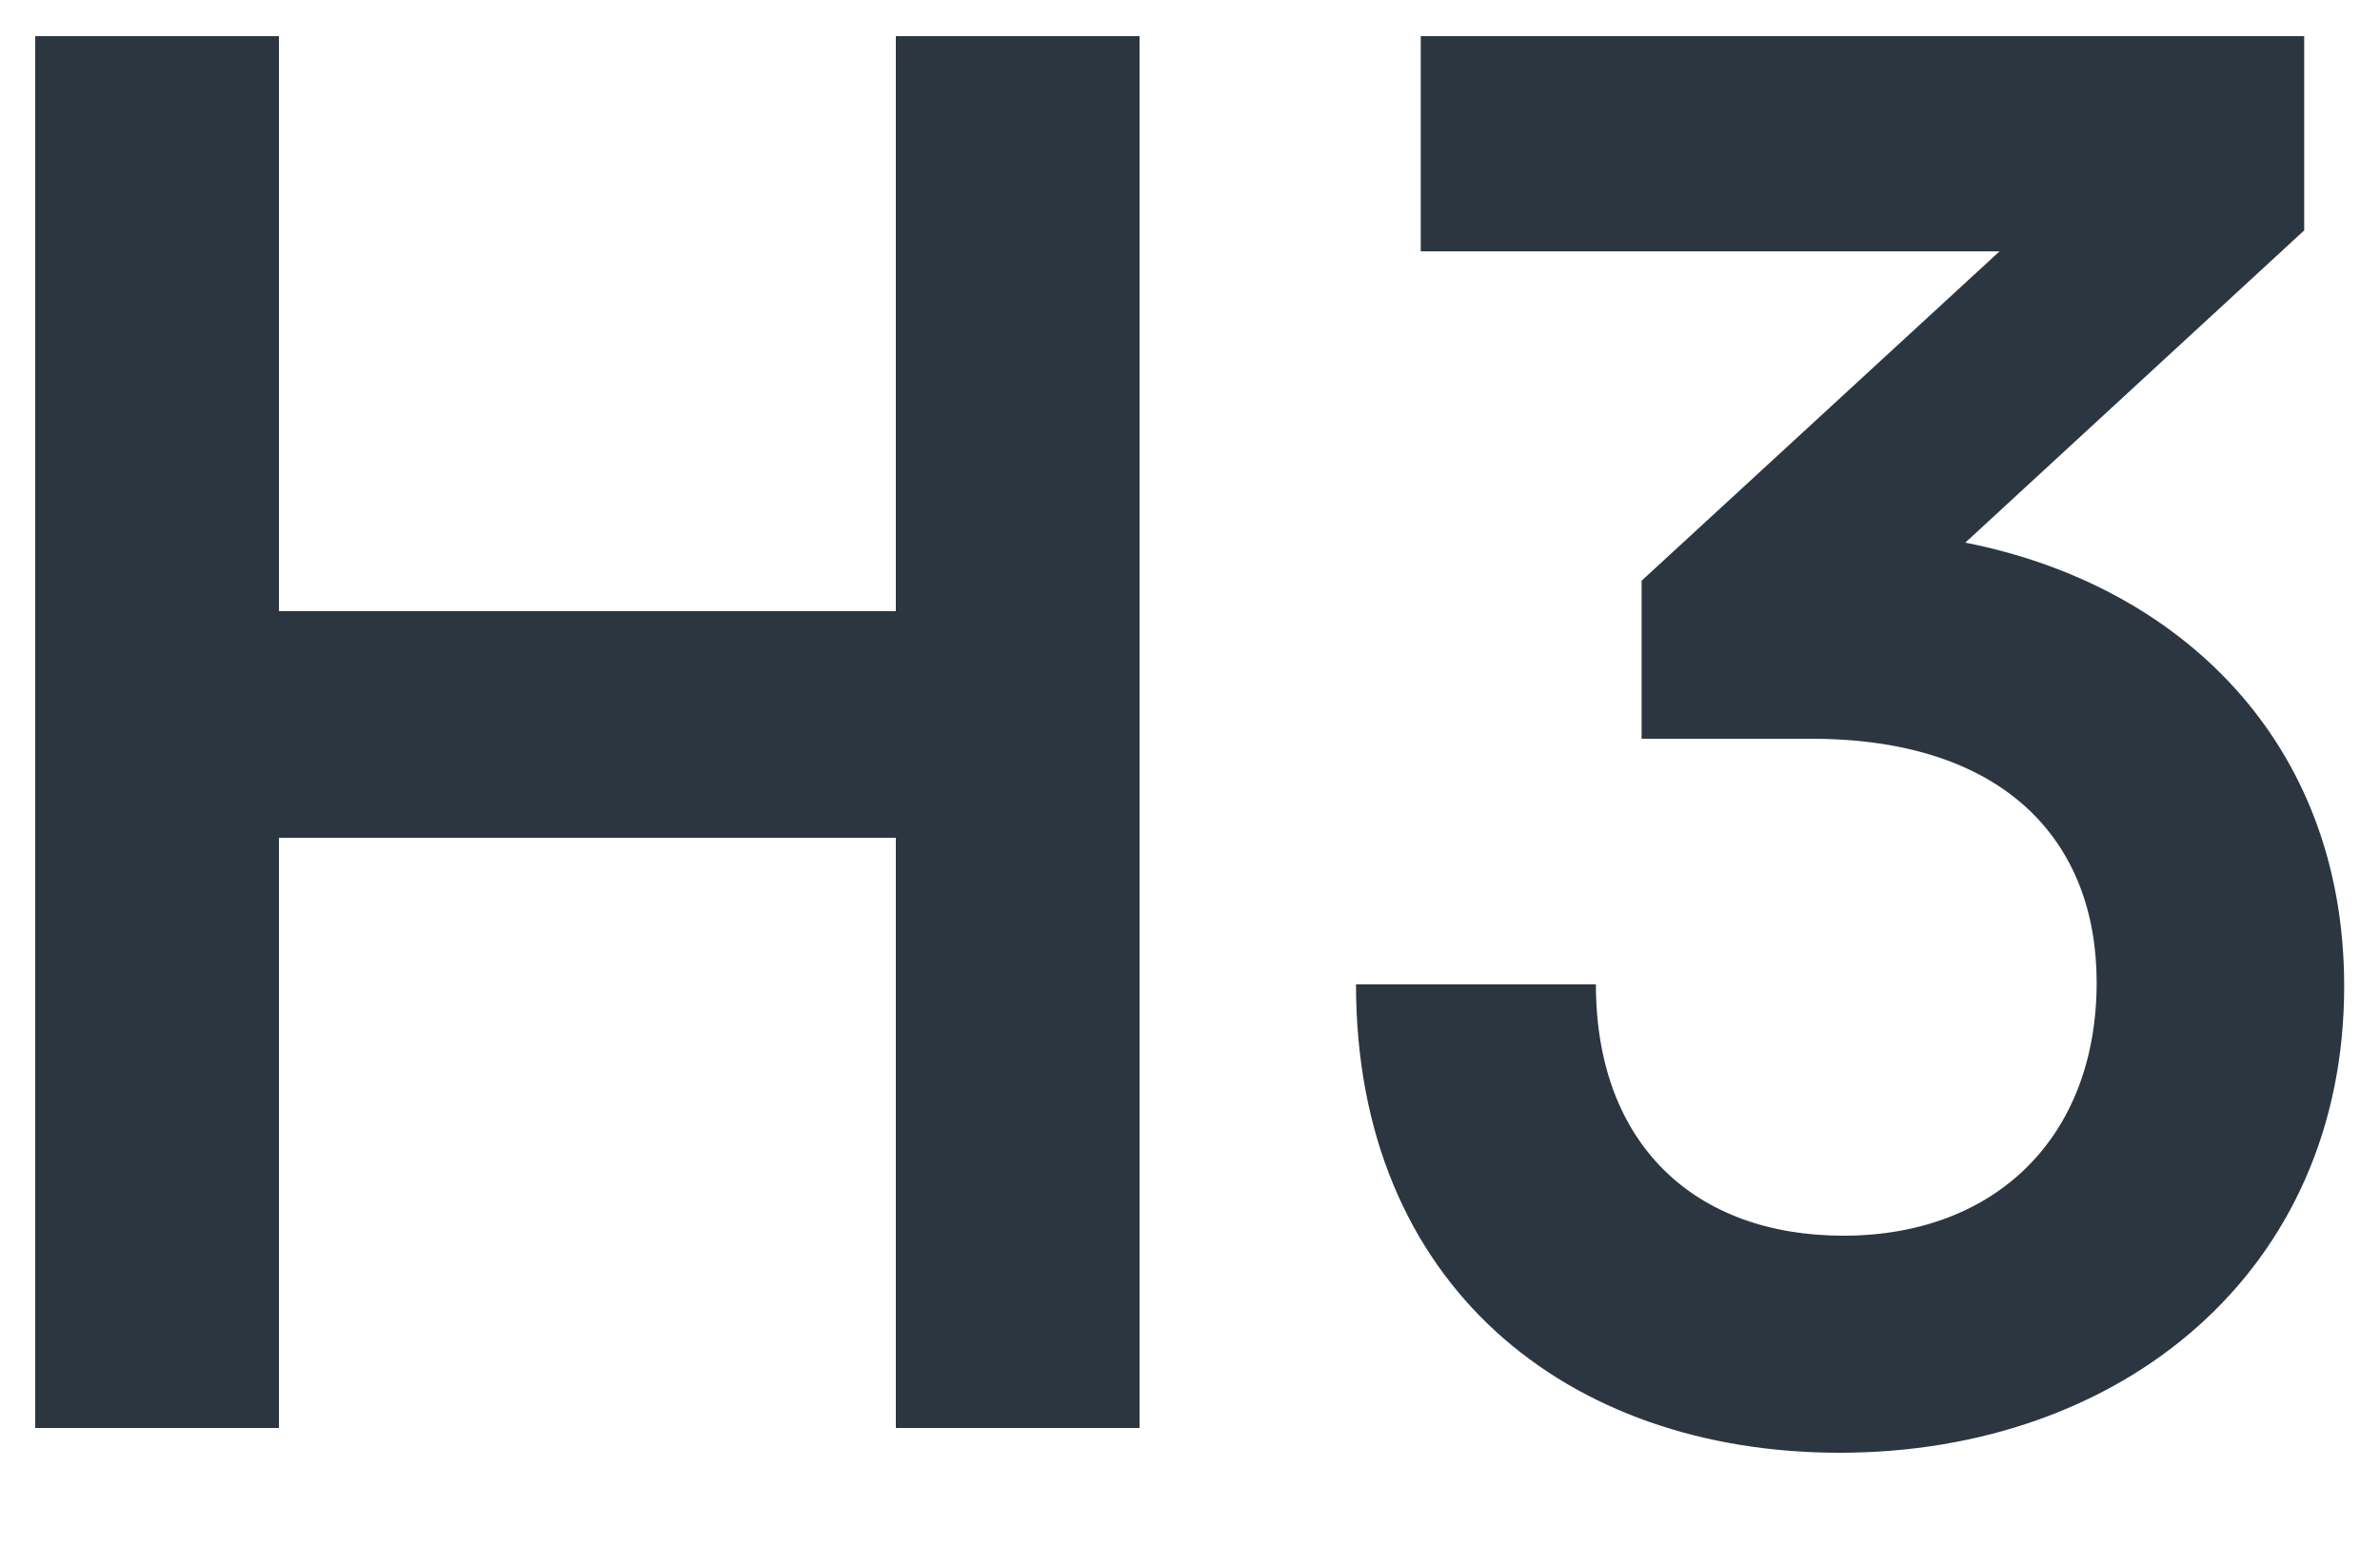 <svg width="20" height="13" viewBox="0 0 20 13" fill="none" xmlns="http://www.w3.org/2000/svg">
<path d="M2.344 12H0.296V0.304H2.344V5.136H7.528V0.304H9.576V12H7.528V7.04H2.344V12ZM15.219 6.208H13.795V4.88L16.803 2.112H11.939V0.304H19.363V1.936L16.515 4.56C18.307 4.912 19.699 6.224 19.699 8.288C19.699 10.688 17.827 12.208 15.459 12.208C13.171 12.208 11.395 10.8 11.395 8.272H13.411C13.411 9.616 14.243 10.384 15.491 10.384C16.771 10.384 17.619 9.552 17.619 8.256C17.619 7.072 16.851 6.208 15.219 6.208Z" fill="#2C3641"/>
</svg>
